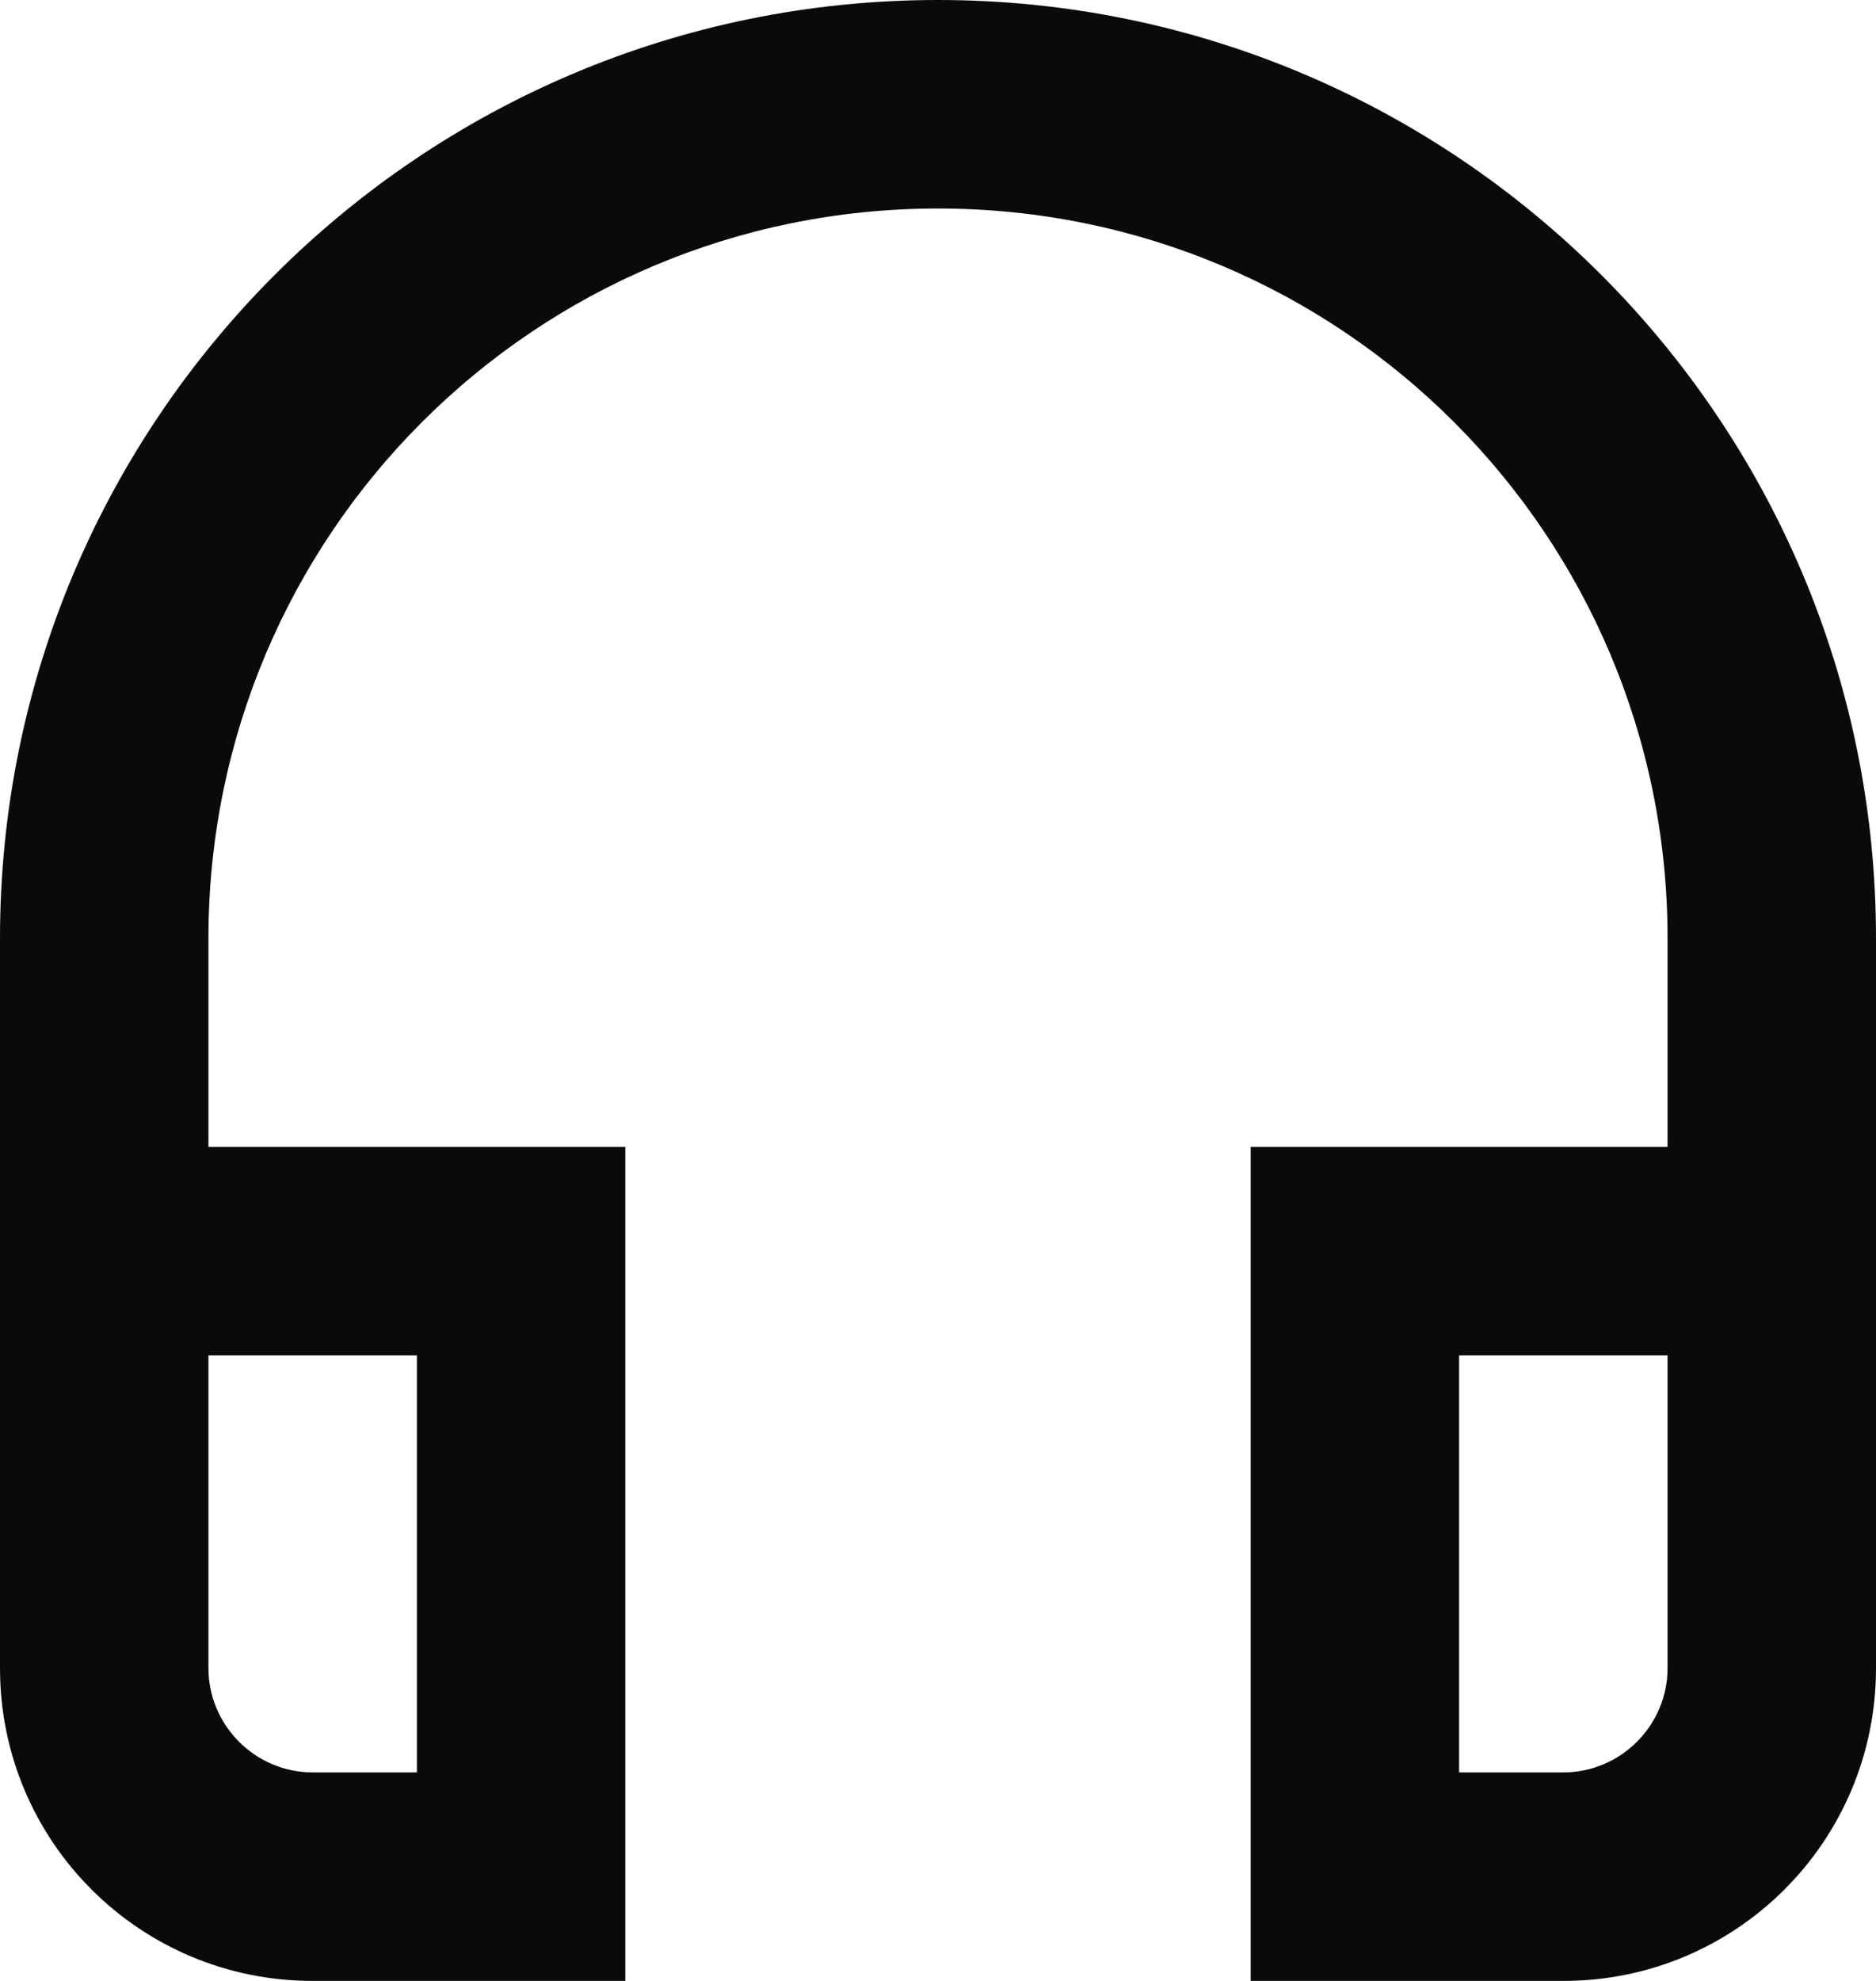 <svg width="18" height="19" viewBox="0 0 18 19" fill="none" xmlns="http://www.w3.org/2000/svg">
<path d="M16 13V16C16 16.55 15.55 17 15 17H14V13H16ZM4 13V17H3C2.45 17 2 16.55 2 16V13H4ZM9 0C4.03 0 0 4.03 0 9V16C0 17.66 1.34 19 3 19H6V11H2V9C2 5.13 5.13 2 9 2C12.87 2 16 5.13 16 9V11H12V19H15C16.66 19 18 17.66 18 16V9C18 4.03 13.97 0 9 0Z" fill="#0A0A0A"/>
</svg>

